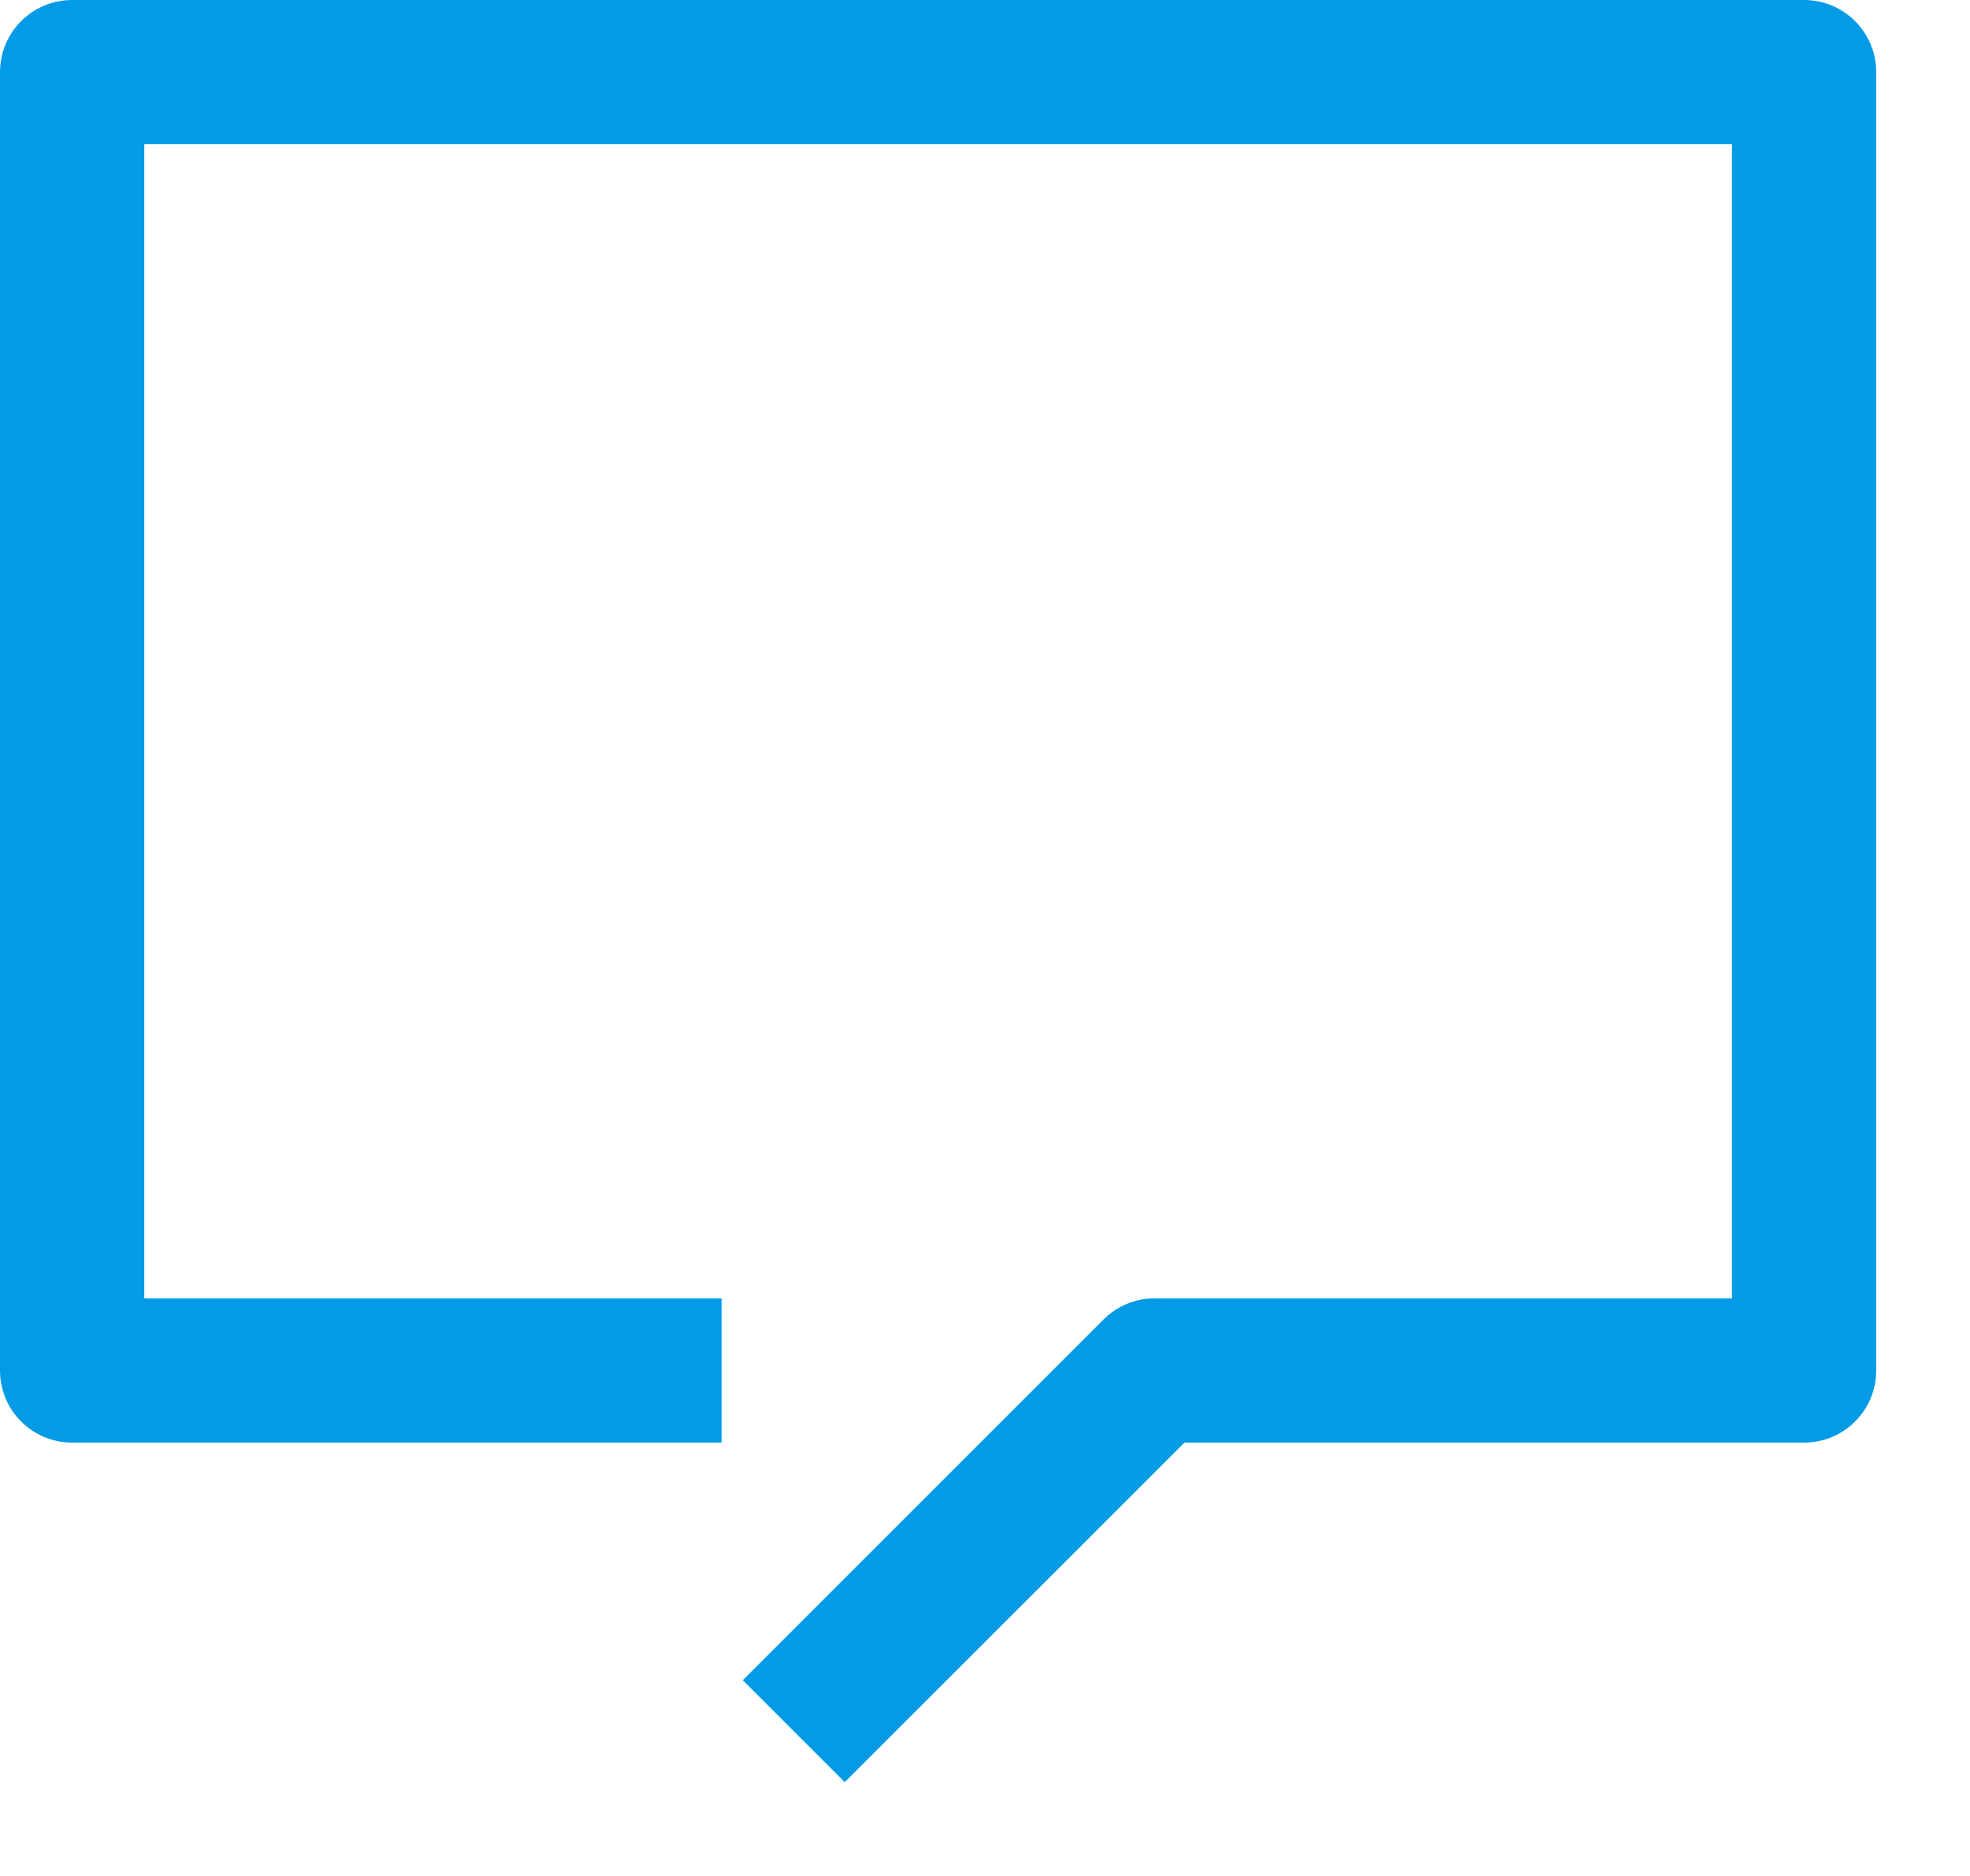 ﻿<?xml version="1.0" encoding="utf-8"?>
<svg version="1.1" xmlns:xlink="http://www.w3.org/1999/xlink" width="21px" height="20px" xmlns="http://www.w3.org/2000/svg">
  <g>
    <path d="M 19.231 0  C 19.231 0  0.769 0  0.769 0  C 0.344 0  0 0.344  0 0.769  C 0 0.769  0 14.611  0 14.611  C 0 15.036  0.344 15.38  0.769 15.38  C 0.769 15.38  7.692 15.38  7.692 15.38  L 7.692 13.842  L 1.538 13.842  L 1.538 1.538  L 18.462 1.538  L 18.462 13.842  C 18.462 13.842  12.308 13.842  12.308 13.842  C 12.095 13.842  11.903 13.928  11.763 14.068  C 11.763 14.068  7.918 17.913  7.918 17.913  L 9.005 19  L 12.626 15.38  C 12.626 15.38  19.231 15.38  19.231 15.38  C 19.656 15.38  20 15.036  20 14.611  C 20 14.611  20 0.769  20 0.769  C 20 0.344  19.656 0  19.231 0  Z " fill-rule="nonzero" fill="#039be5" stroke="none" />
  </g>
</svg>